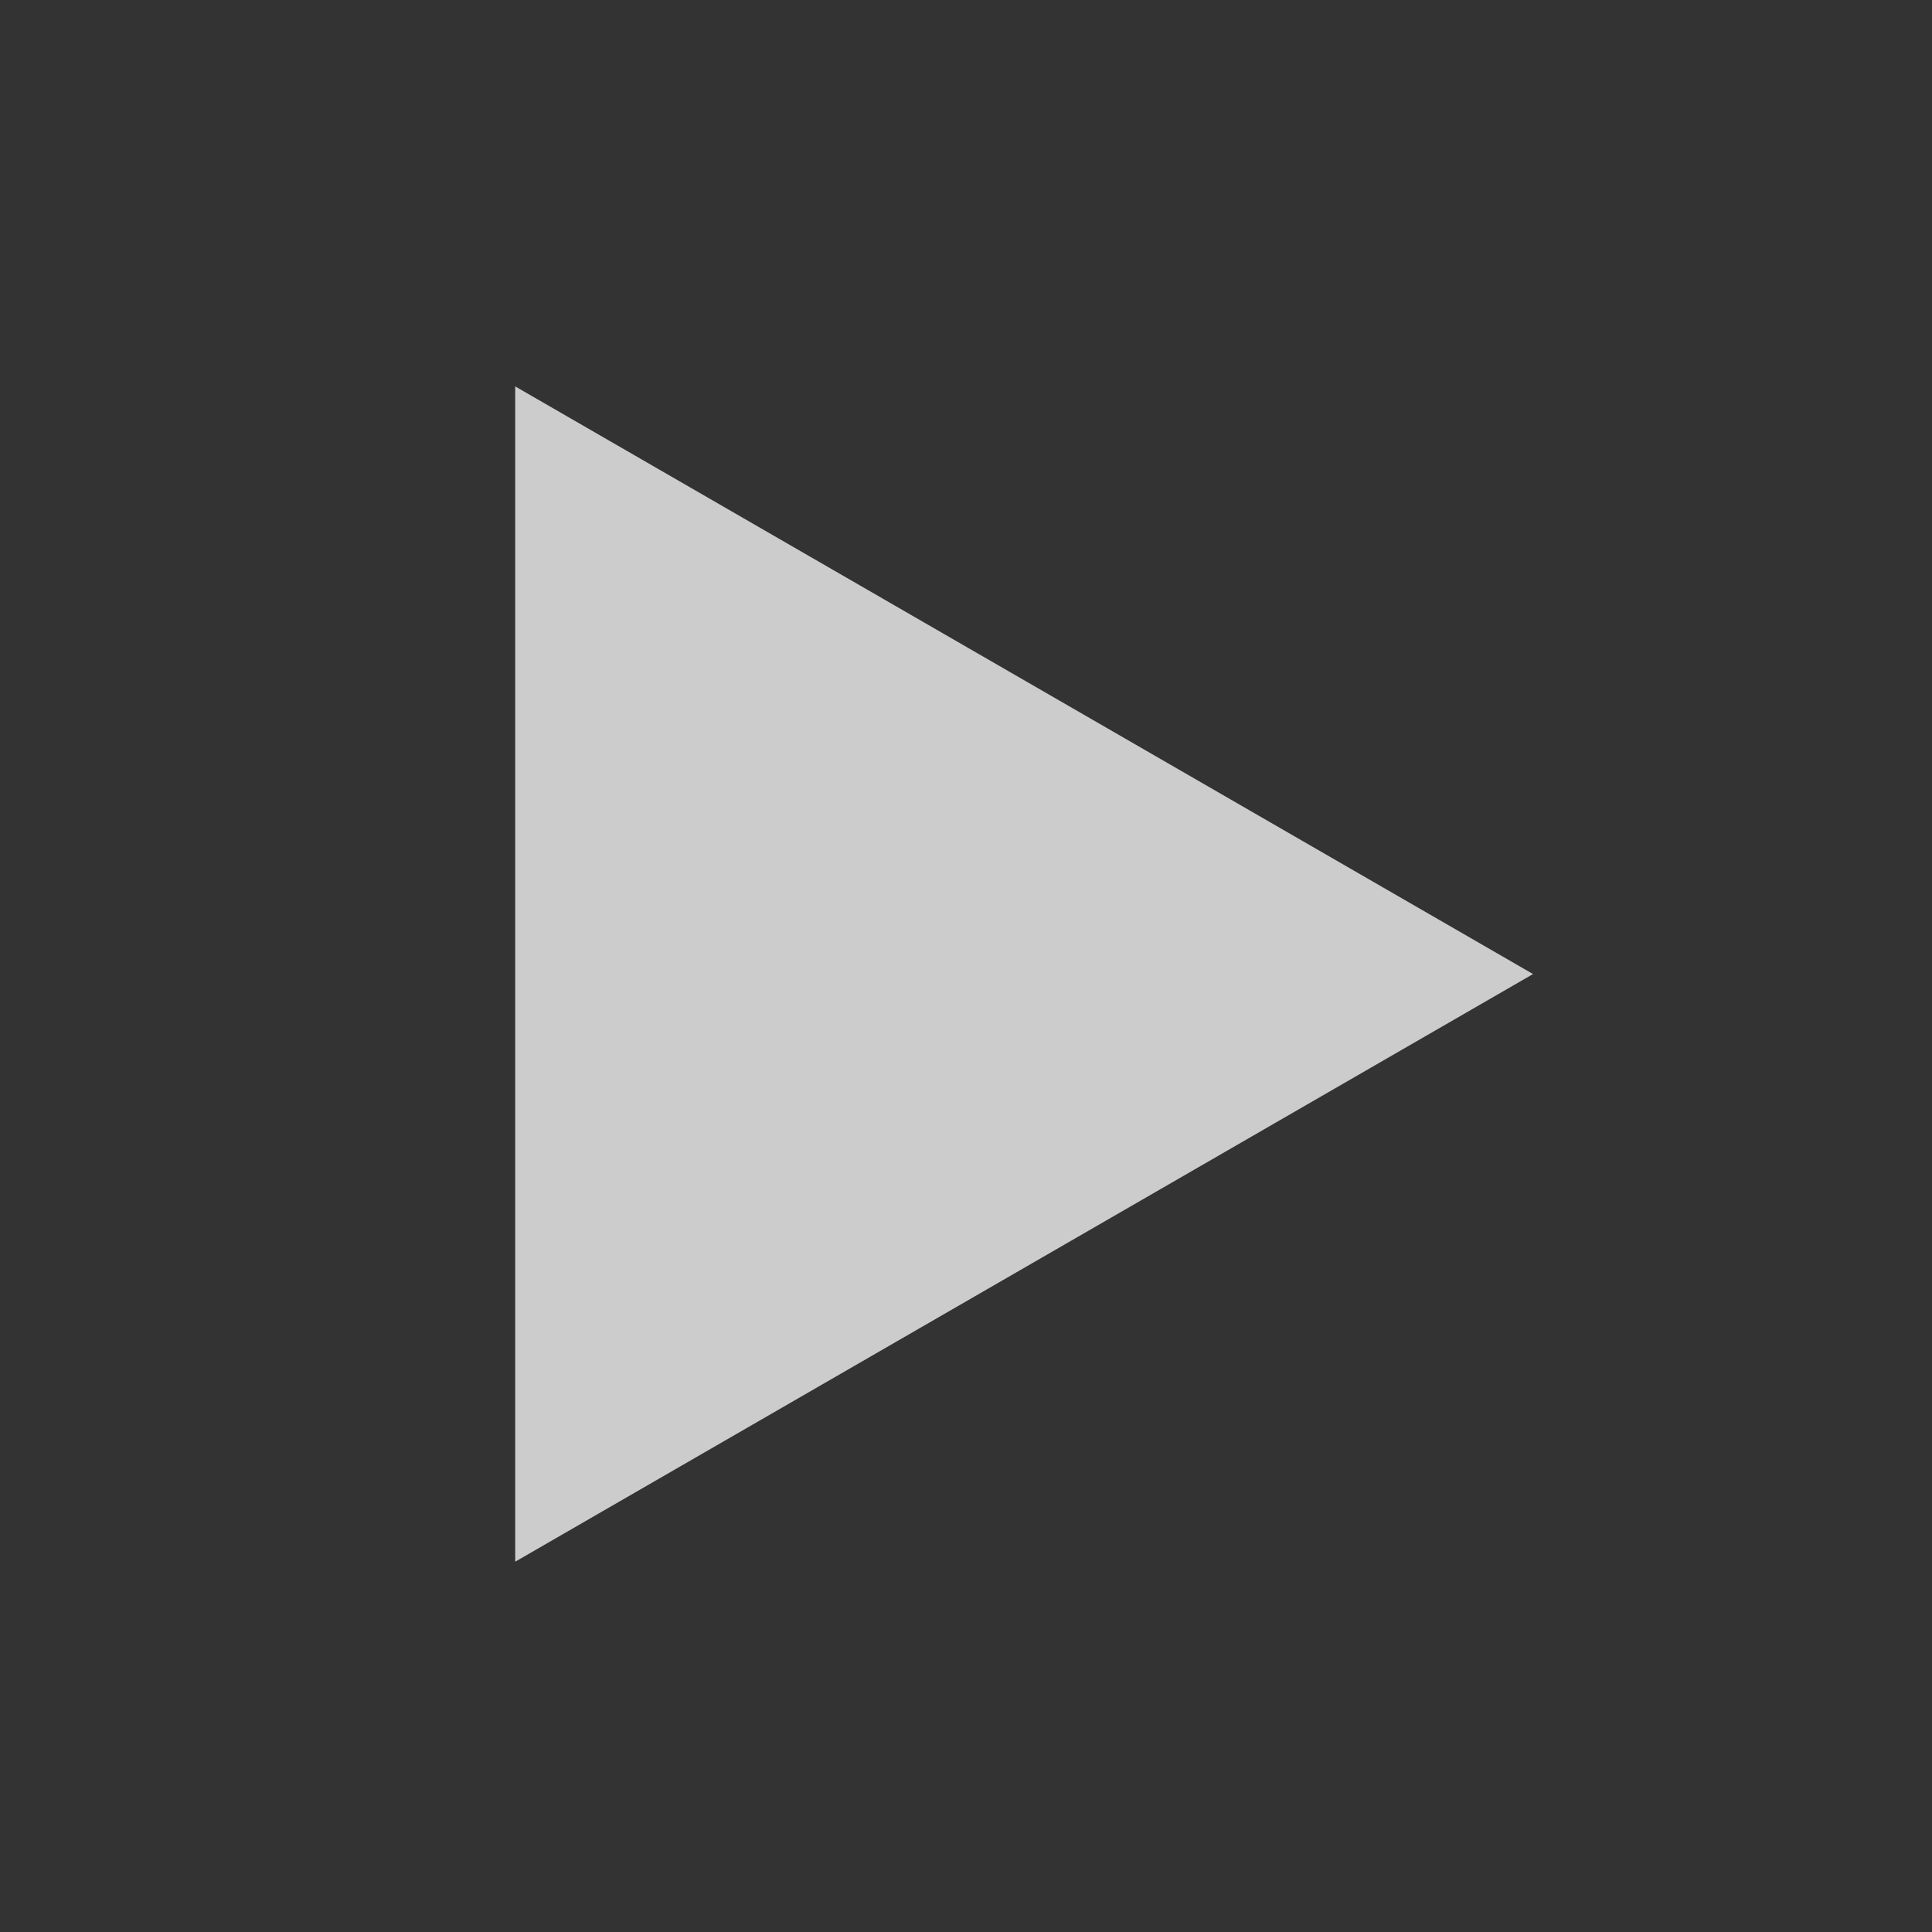 <svg xmlns="http://www.w3.org/2000/svg" width="30" height="30">
  <rect width="100%" height="100%" fill="#333333" stroke="none"/>
  <path opacity=".8" fill="#F2F2F2" d="M8 6l15.805 9.125L8 24.25"/>
</svg>
